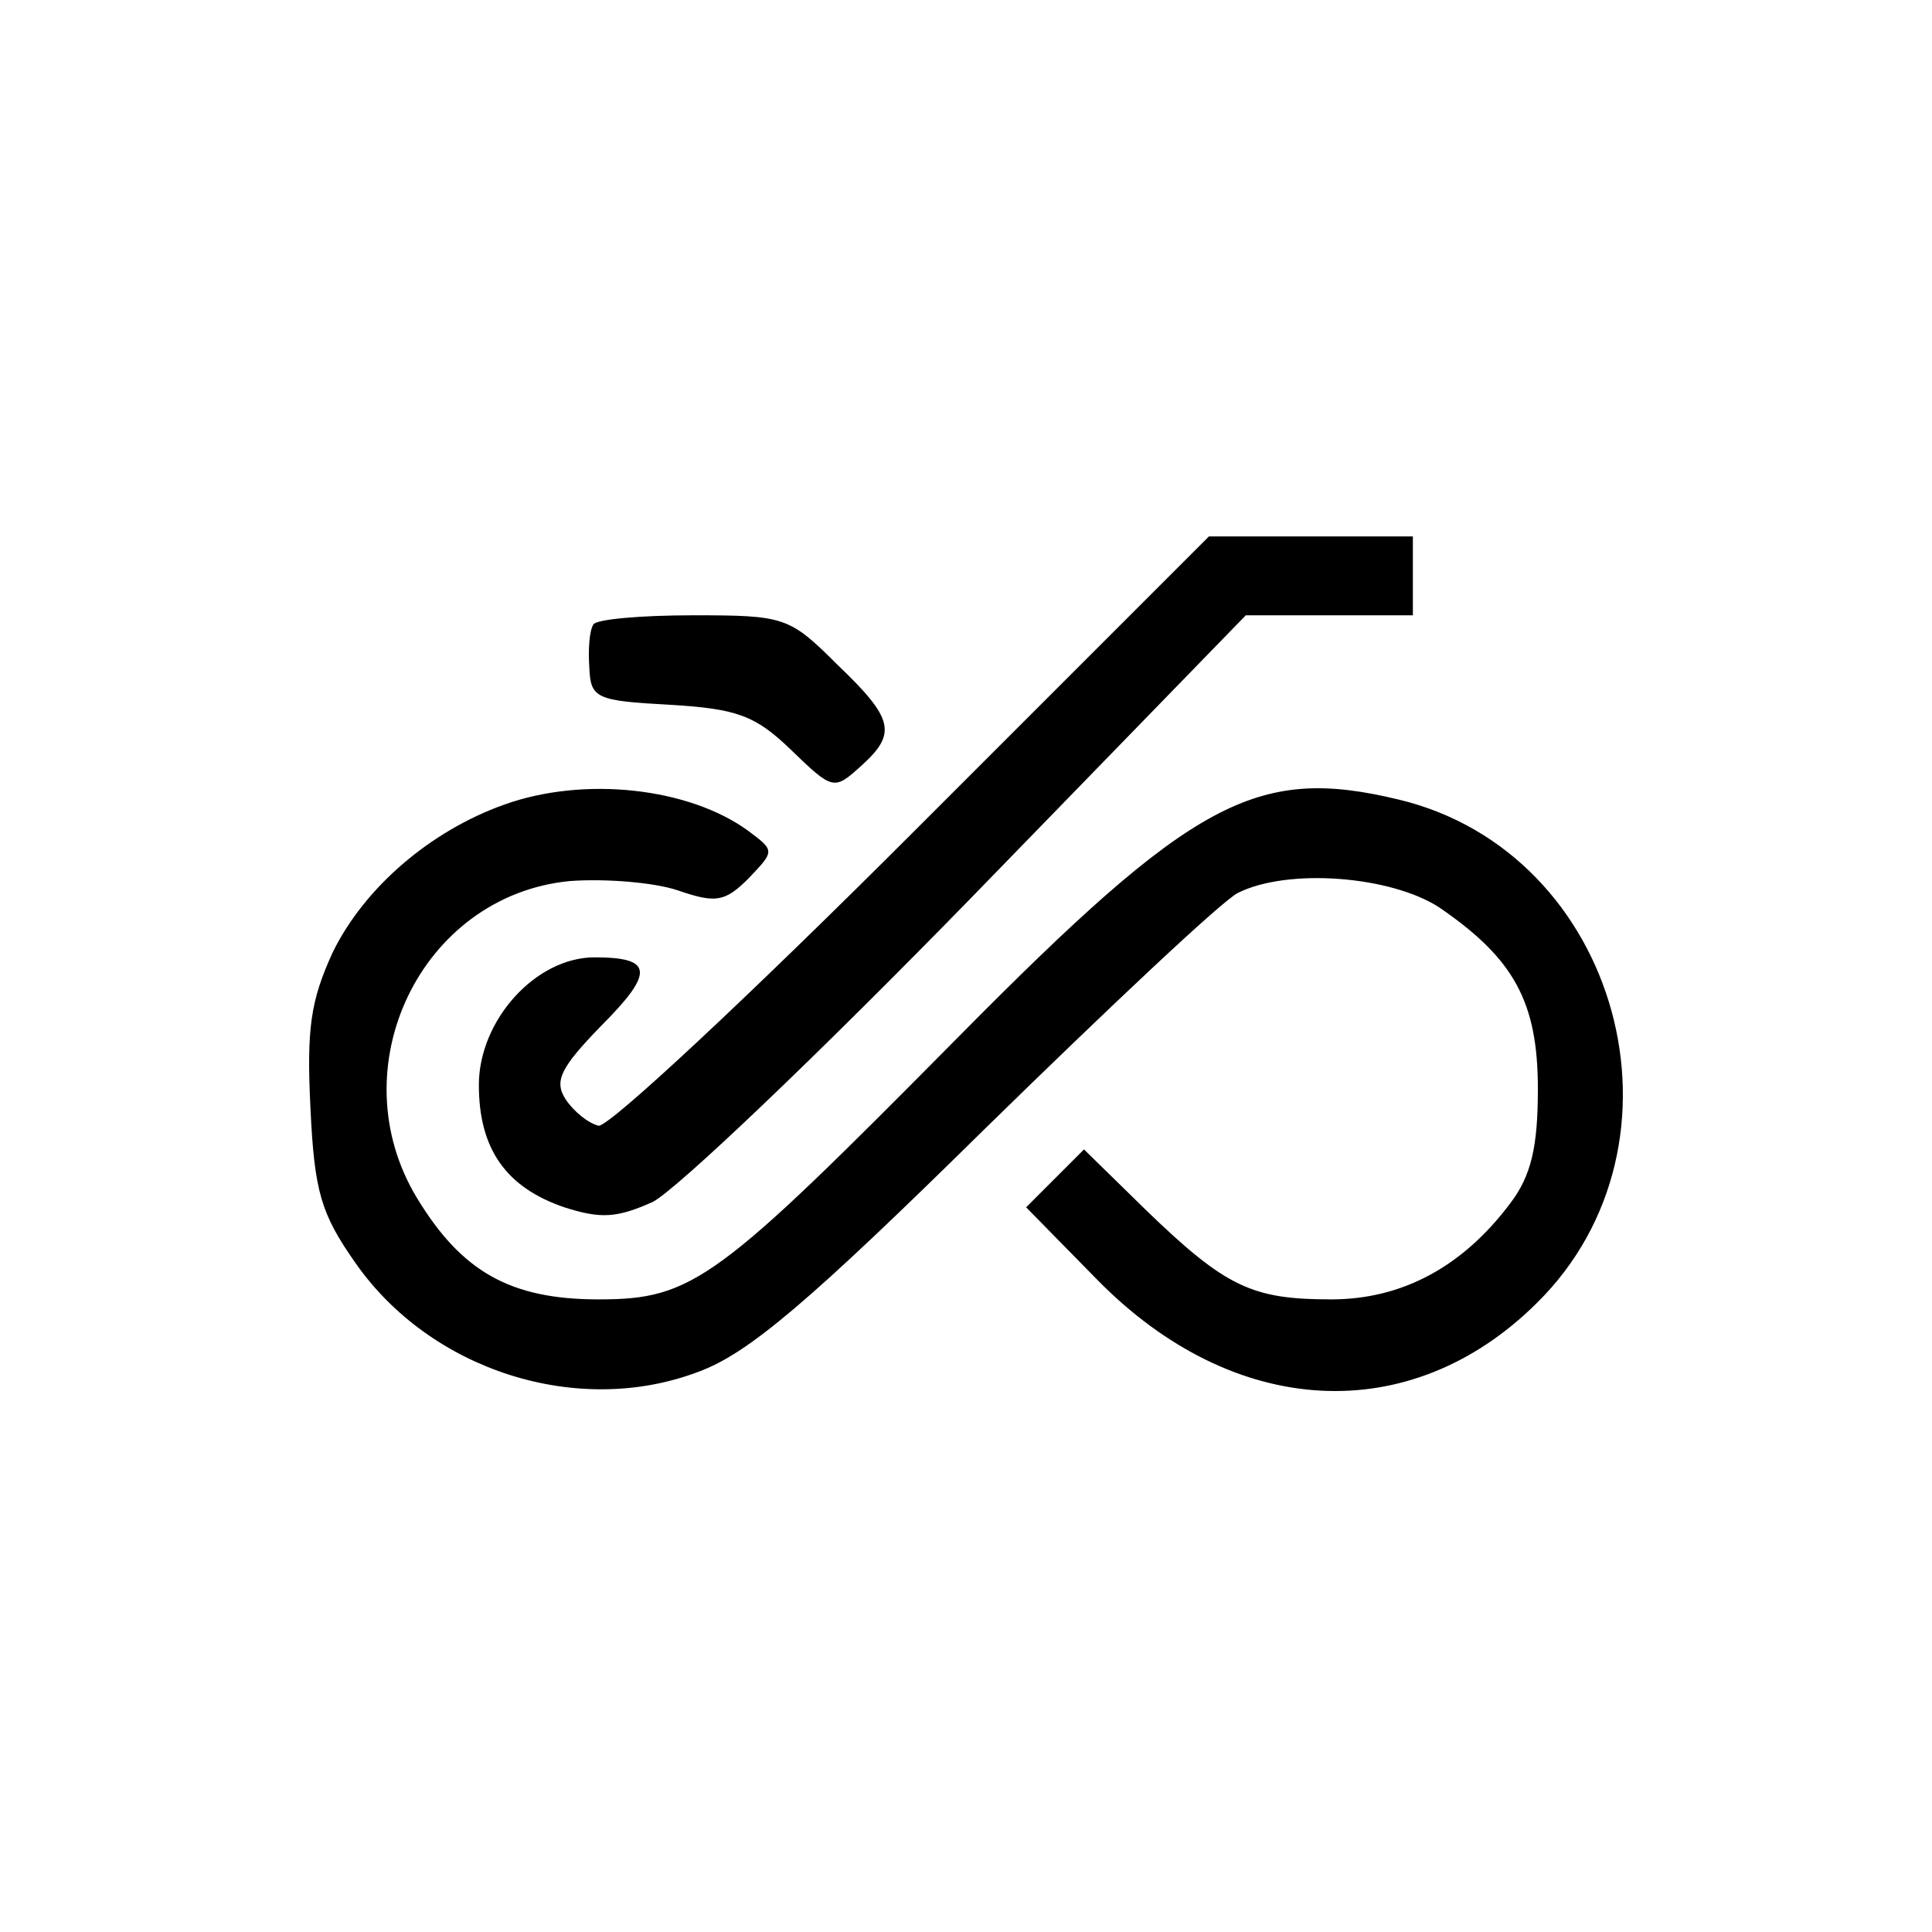 <svg width="50" height="50" viewBox="0 0 50 50" fill="none" xmlns="http://www.w3.org/2000/svg">
    <rect width="50" height="50"/>
    <path d="M23.628 21.542C19.406 25.764 15.763 29.168 15.491 29.134C15.218 29.066 14.844 28.76 14.64 28.453C14.333 27.977 14.503 27.636 15.559 26.547C16.955 25.151 16.887 24.776 15.389 24.776C13.857 24.776 12.393 26.41 12.393 28.079C12.393 29.747 13.107 30.734 14.605 31.245C15.559 31.551 15.967 31.517 16.887 31.109C17.499 30.802 21.21 27.262 25.126 23.244L32.241 15.924H34.386H36.565V14.903V13.882H33.909H31.288L23.628 21.542Z" fill="black"/>
    <path d="M15.355 16.163C15.252 16.333 15.219 16.81 15.252 17.286C15.287 18.069 15.423 18.137 17.329 18.239C19.066 18.342 19.542 18.512 20.462 19.397C21.551 20.453 21.585 20.453 22.266 19.84C23.219 18.988 23.151 18.614 21.653 17.184C20.427 15.959 20.291 15.924 17.942 15.924C16.58 15.924 15.423 16.026 15.355 16.163Z" fill="black"/>
    <path d="M13.04 20.827C11.133 21.508 9.431 22.972 8.614 24.64C8.035 25.9 7.933 26.615 8.035 28.692C8.137 30.836 8.307 31.415 9.192 32.675C11.133 35.467 14.946 36.692 18.078 35.501C19.372 35.024 20.938 33.696 25.5 29.202C28.701 26.07 31.628 23.312 32.037 23.108C33.331 22.461 35.986 22.666 37.246 23.483C39.187 24.81 39.8 25.934 39.8 28.181C39.8 29.679 39.629 30.428 39.084 31.143C37.859 32.777 36.293 33.628 34.454 33.628C32.411 33.628 31.731 33.322 29.654 31.313L28.054 29.747L27.305 30.496L26.556 31.245L28.394 33.117C31.935 36.726 36.497 36.965 39.765 33.73C43.987 29.577 41.91 22.053 36.191 20.691C32.514 19.806 30.88 20.691 24.819 26.819C18.555 33.151 17.942 33.628 15.491 33.628C13.21 33.628 11.95 32.913 10.793 31.007C8.75 27.636 10.895 23.176 14.742 22.802C15.661 22.733 16.921 22.836 17.534 23.04C18.521 23.38 18.759 23.346 19.372 22.733C20.053 22.019 20.053 22.019 19.372 21.508C17.84 20.384 15.116 20.078 13.04 20.827Z" fill="black"/>
</svg>

